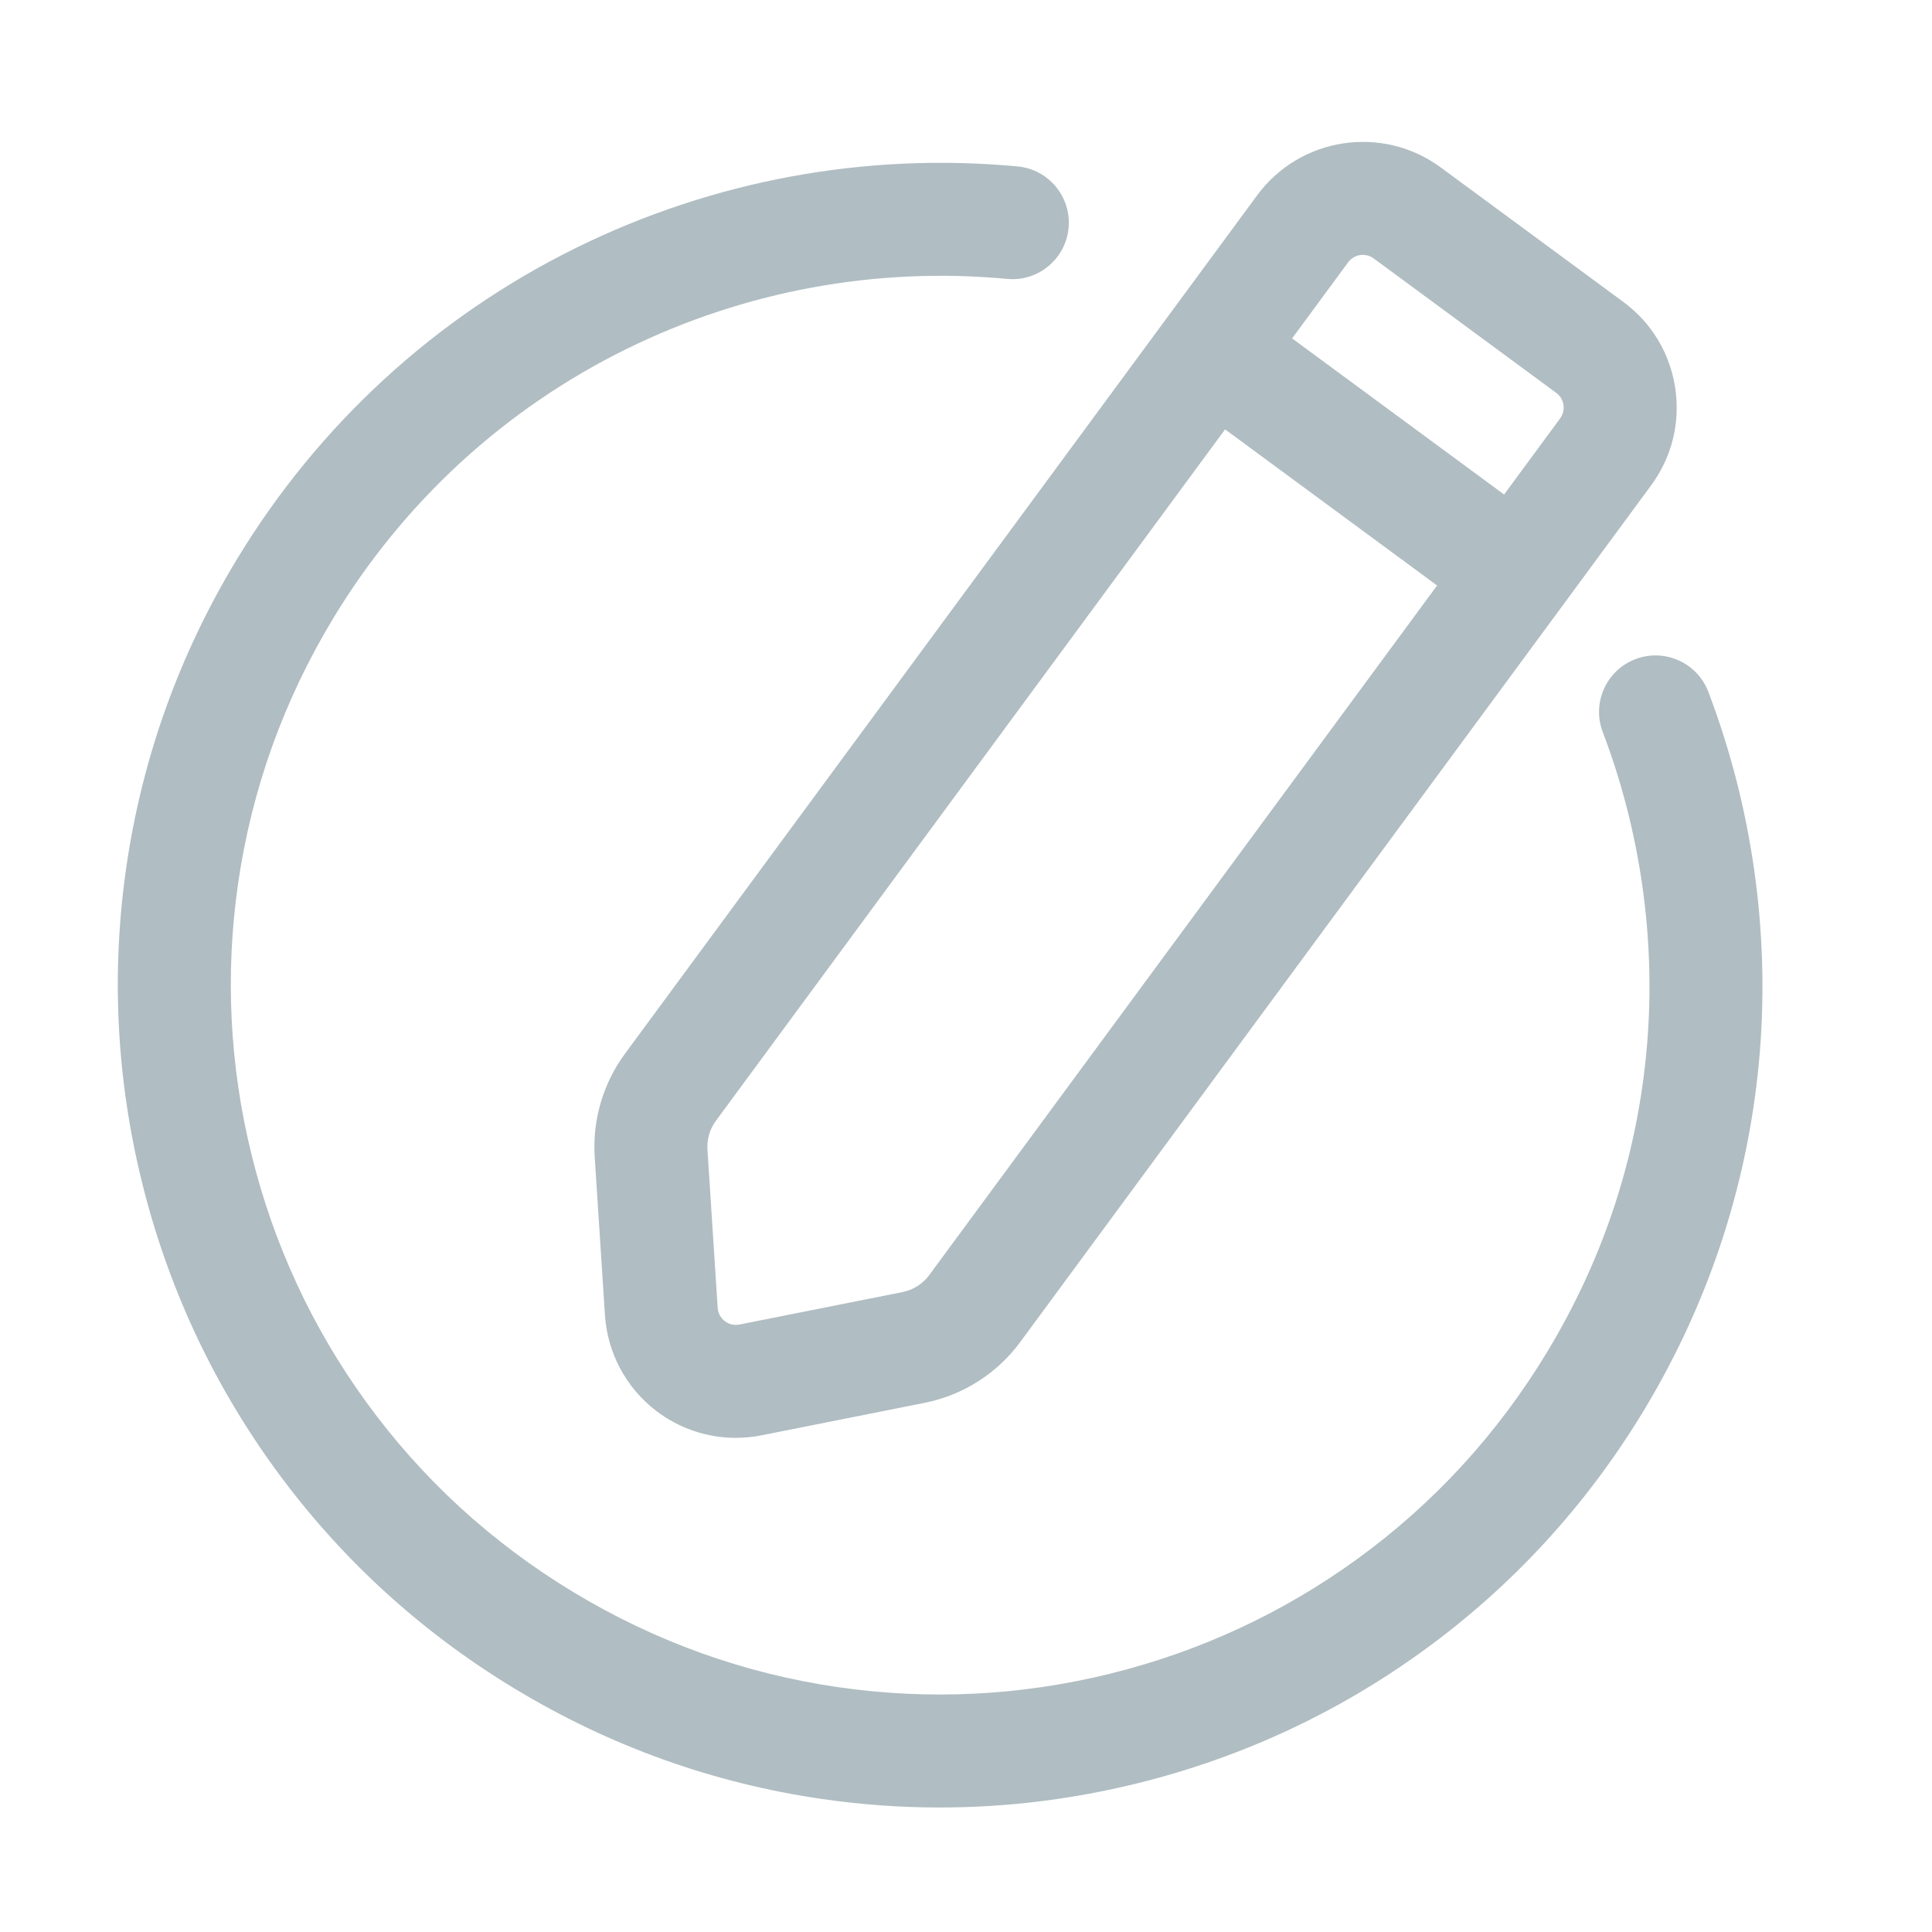 <svg xmlns="http://www.w3.org/2000/svg" xmlns:xlink="http://www.w3.org/1999/xlink" width="1000" zoomAndPan="magnify" viewBox="0 0 750 750" height="1000" preserveAspectRatio="xMidYMid meet" version="1.0"><defs><clipPath id="e6f058db3b"><path d="M 45 63 L 685 63 L 685 701.445 L 45 701.445 Z M 45 63 " clip-rule="nonzero"/></clipPath></defs><g clip-path="url(#e6f058db3b)"><path fill="#b0bdc2" d="M 364.852 701.668 C 349.629 701.668 334.391 700.57 319.184 698.375 C 276.883 692.258 236.742 677.859 199.875 655.574 C 163.008 633.293 131.602 604.445 106.527 569.832 C 82.312 536.41 65.008 499.062 55.09 458.824 C 45.168 418.586 43.129 377.473 49.035 336.629 C 55.152 294.324 69.551 254.188 91.836 217.32 C 123.48 164.973 169.086 123.078 223.723 96.176 C 276.895 69.992 336.137 59.074 395.027 64.605 C 407.086 65.734 415.941 76.426 414.812 88.488 C 413.684 100.547 402.992 109.41 390.93 108.27 C 340.113 103.5 288.996 112.926 243.098 135.523 C 195.992 158.719 156.668 194.848 129.367 240.008 C 110.133 271.824 97.711 306.445 92.438 342.902 C 87.348 378.129 89.105 413.598 97.668 448.328 C 106.23 483.059 121.16 515.281 142.039 544.105 C 163.652 573.938 190.742 598.812 222.559 618.047 C 254.375 637.277 288.996 649.699 325.453 654.973 C 360.68 660.062 396.156 658.305 430.879 649.742 C 465.602 641.18 497.832 626.25 526.656 605.371 C 556.488 583.758 581.363 556.668 600.594 524.852 C 622.91 487.934 635.98 447.582 639.441 404.922 C 642.746 364.219 636.777 322.473 622.188 284.188 C 617.875 272.871 623.551 260.203 634.867 255.883 C 646.18 251.57 658.852 257.25 663.168 268.562 C 680.07 312.91 686.98 361.289 683.156 408.457 C 681.199 432.578 676.473 456.48 669.102 479.504 C 661.527 503.184 651.102 526.07 638.133 547.531 C 615.848 584.398 587 615.805 552.387 640.879 C 518.965 665.094 481.621 682.395 441.379 692.316 C 416.125 698.543 390.512 701.664 364.852 701.664 Z M 364.852 701.668 " fill-opacity="1" fill-rule="nonzero"/></g><path fill="#b0bdc2" d="M 285.676 558.176 C 274.547 558.176 263.621 554.527 254.652 547.637 C 243.012 538.695 235.789 525.168 234.84 510.516 L 230.867 449.117 C 229.941 434.824 234.113 420.602 242.605 409.066 L 488.039 75.801 C 504.691 53.184 536.648 48.336 559.27 64.988 L 630.148 117.188 C 641.109 125.258 648.266 137.109 650.309 150.562 C 652.352 164.016 649.031 177.461 640.961 188.418 L 396.062 520.965 C 387.039 533.219 373.84 541.605 358.918 544.578 L 295.633 557.184 C 292.328 557.84 288.996 558.164 285.684 558.164 Z M 529.062 98.934 C 526.883 98.934 524.73 99.934 523.348 101.82 L 277.914 435.082 C 275.535 438.312 274.371 442.297 274.629 446.297 L 278.602 507.688 C 278.781 510.48 280.406 512.125 281.359 512.855 C 282.309 513.586 284.316 514.73 287.062 514.184 L 350.344 501.582 C 354.527 500.75 358.219 498.402 360.742 494.973 L 605.645 162.426 C 607.16 160.371 607.109 158.246 606.945 157.16 C 606.781 156.078 606.199 154.031 604.137 152.516 L 533.258 100.316 C 531.996 99.387 530.523 98.938 529.062 98.938 Z M 529.062 98.934 " fill-opacity="1" fill-rule="nonzero"/><path fill="#b0bdc2" d="M 584.09 241.301 C 579.574 241.301 575.023 239.91 571.105 237.027 L 467.941 161.055 C 458.191 153.871 456.105 140.145 463.289 130.395 C 470.473 120.641 484.199 118.559 493.949 125.738 L 597.113 201.711 C 606.863 208.895 608.949 222.621 601.766 232.371 C 597.469 238.211 590.82 241.301 584.09 241.301 Z M 584.09 241.301 " fill-opacity="1" fill-rule="nonzero"/></svg>